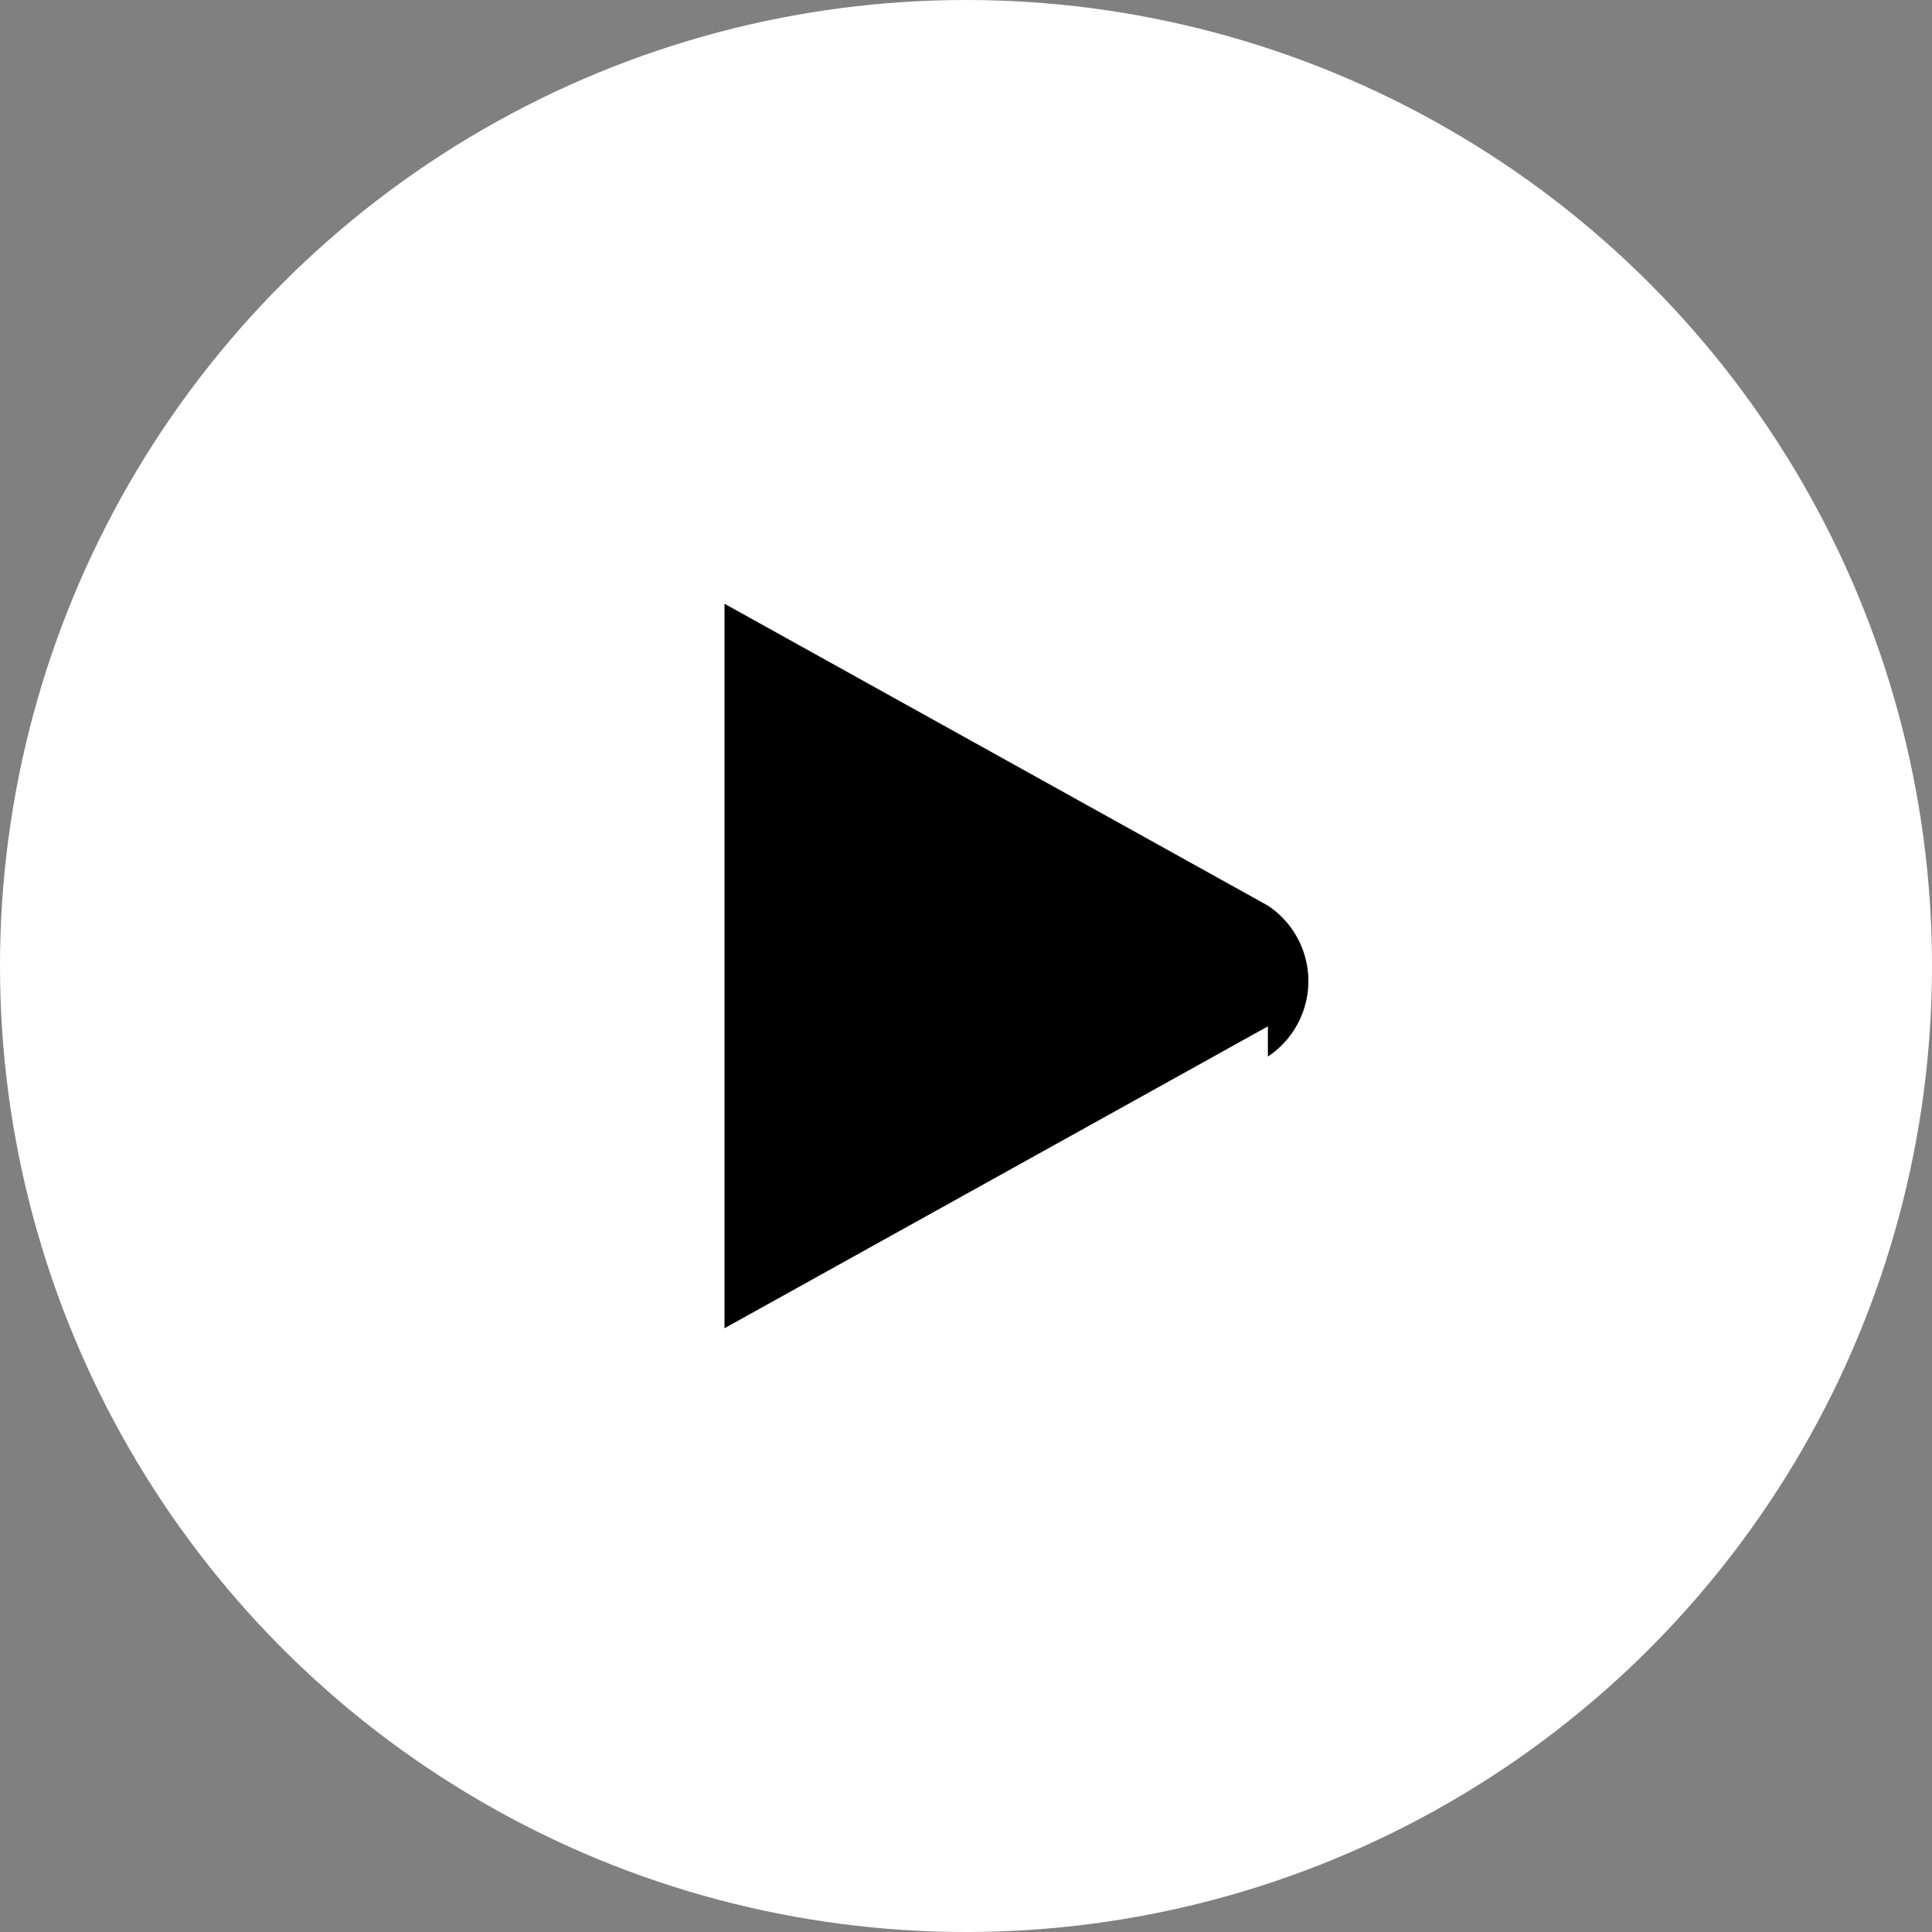              <svg xmlns="http://www.w3.org/2000/svg" width="40" height="40" viewBox="0 0 16 16">
                <rect x="0" y="0" width="16" height="16" fill="#808080" stroke="none"/>
                <circle cx="8" cy="8" r="8" fill="#fff"/>
                <path d="M10.5 8.5L6 11V5l4.5 2.5a.75.75 0 0 1 0 1.25z" fill="black"/>
              </svg>